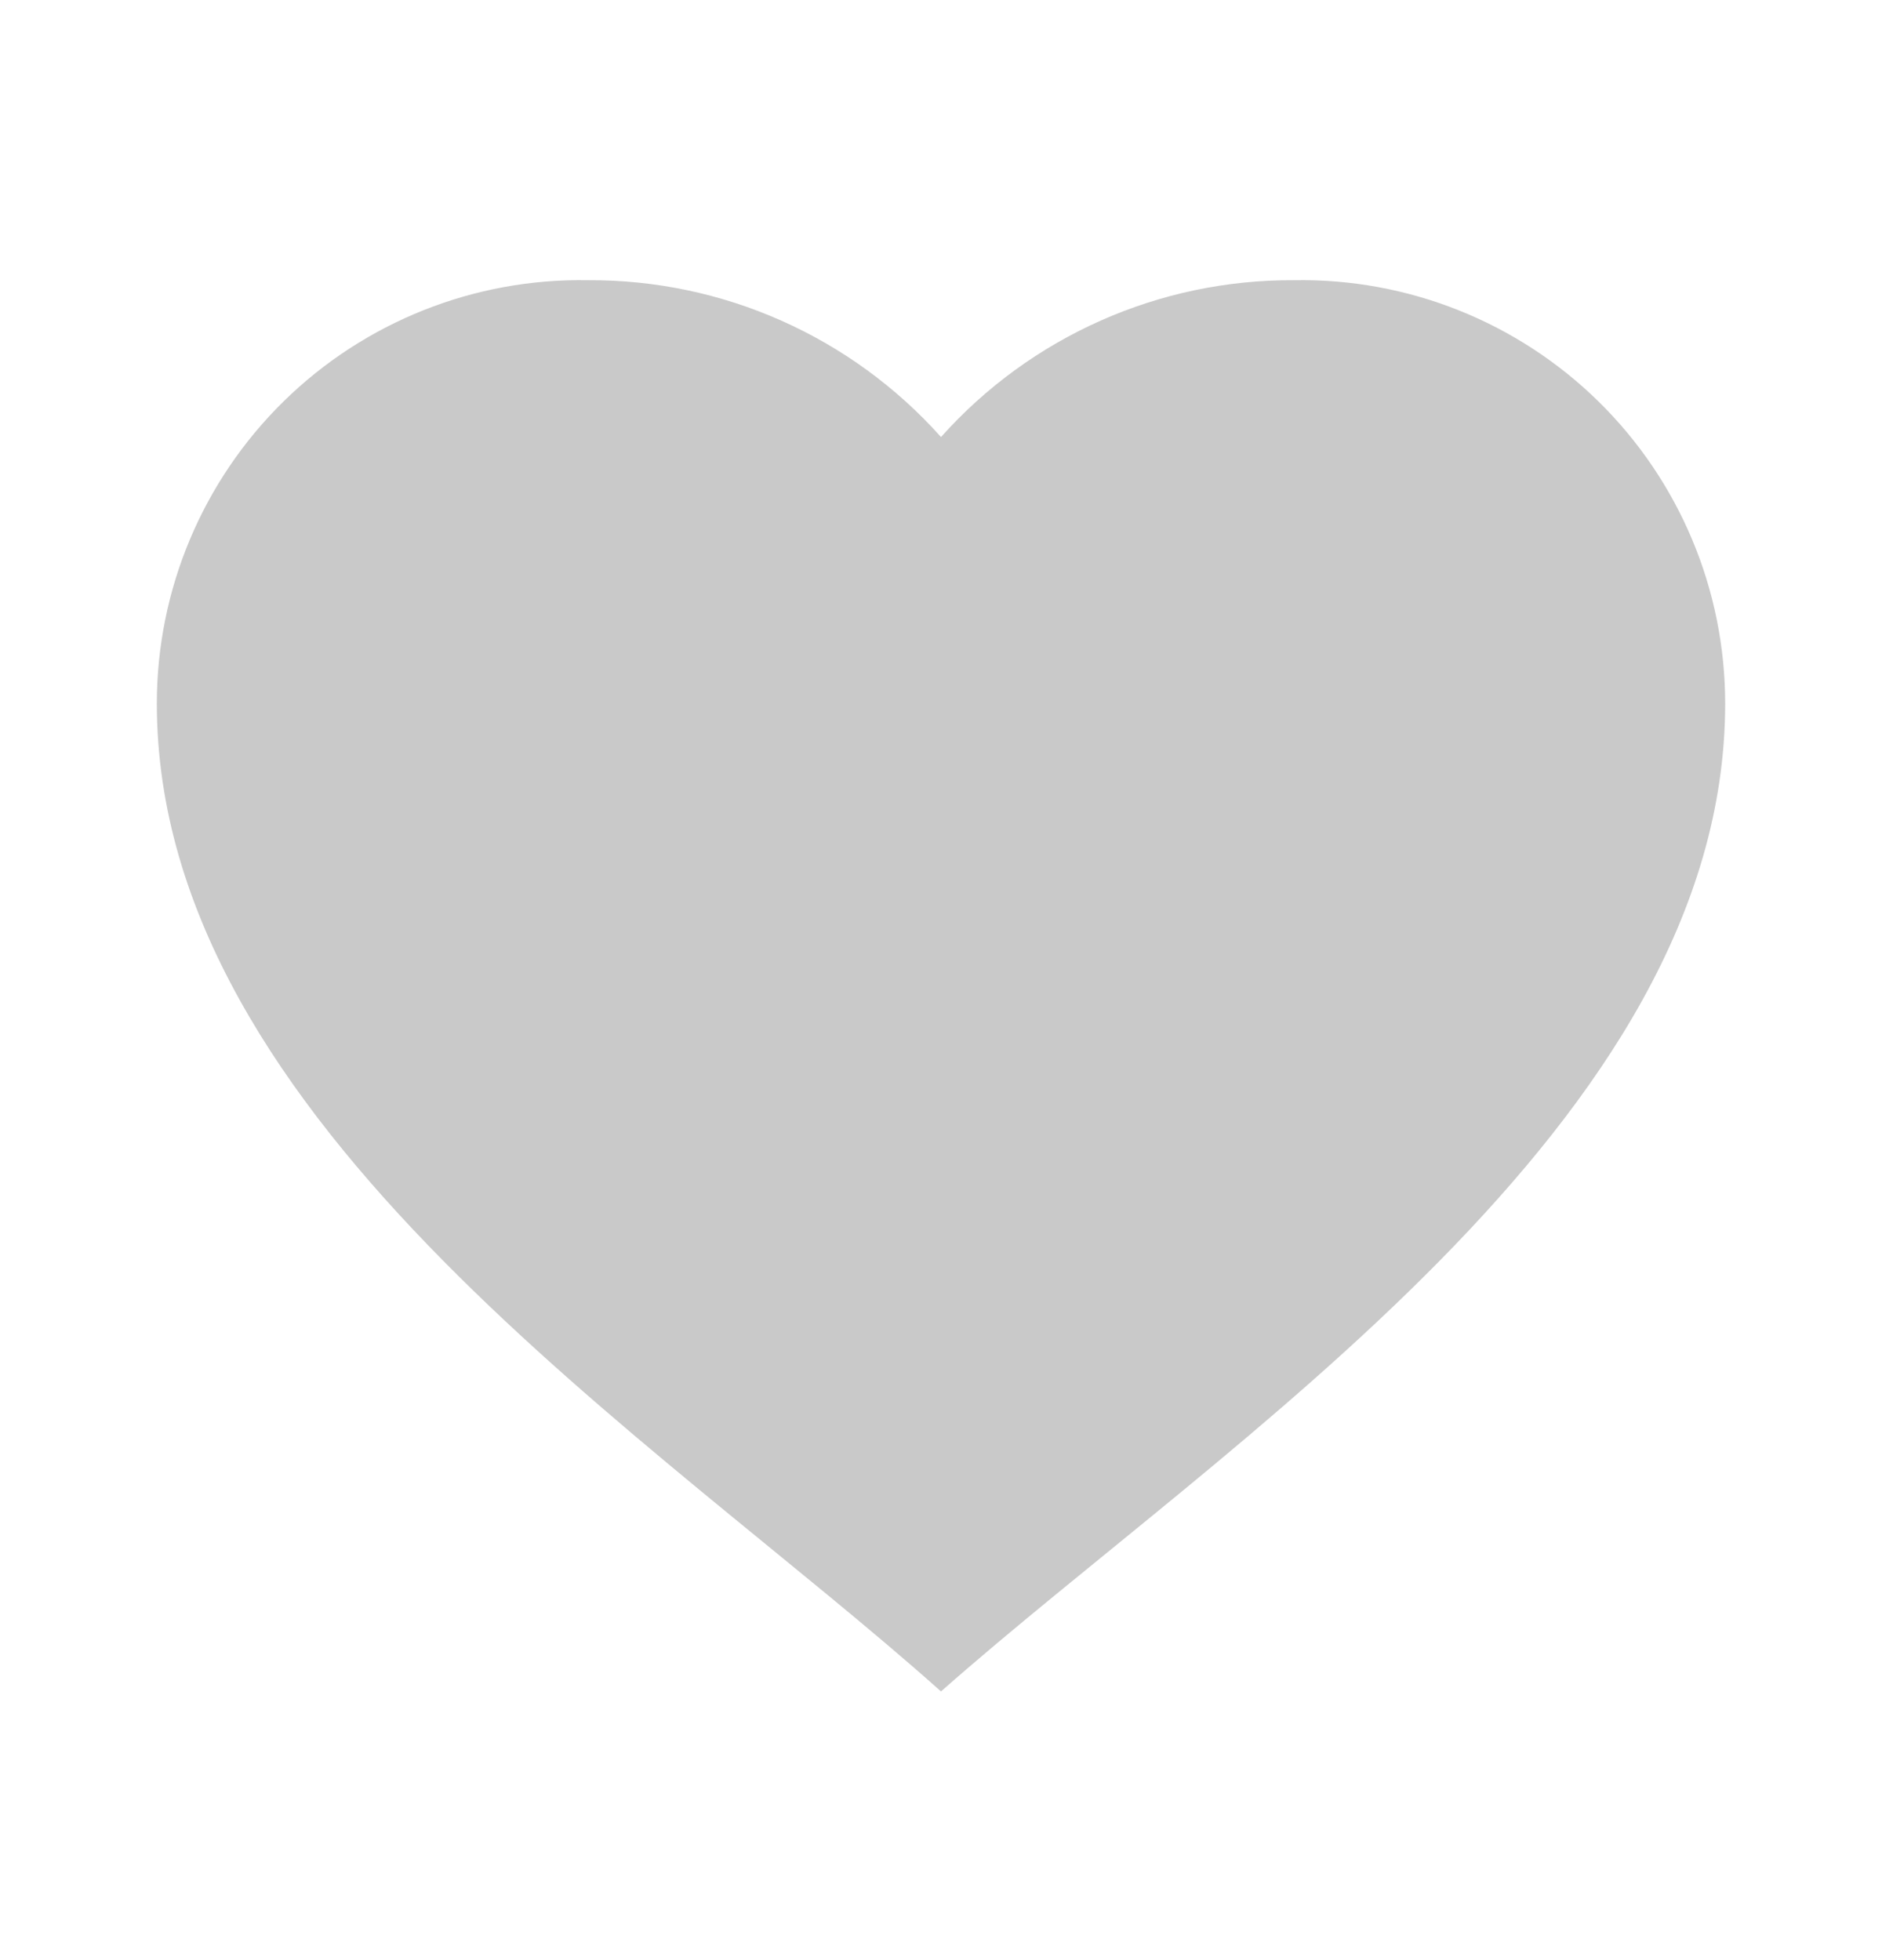 <svg width="24" height="25" viewBox="0 0 24 25" fill="none" xmlns="http://www.w3.org/2000/svg">
<path d="M2 8.973C2 7.524 2.582 6.135 3.617 5.119C4.651 4.104 6.051 3.547 7.5 3.574C9.217 3.564 10.856 4.293 12 5.574C13.144 4.293 14.783 3.564 16.5 3.574C17.949 3.547 19.349 4.104 20.383 5.119C21.418 6.135 22 7.524 22 8.973C22 14.329 15.621 18.373 12 21.573C8.387 18.346 2 14.334 2 8.973Z" fill="#C9C9C9"/>
</svg>
